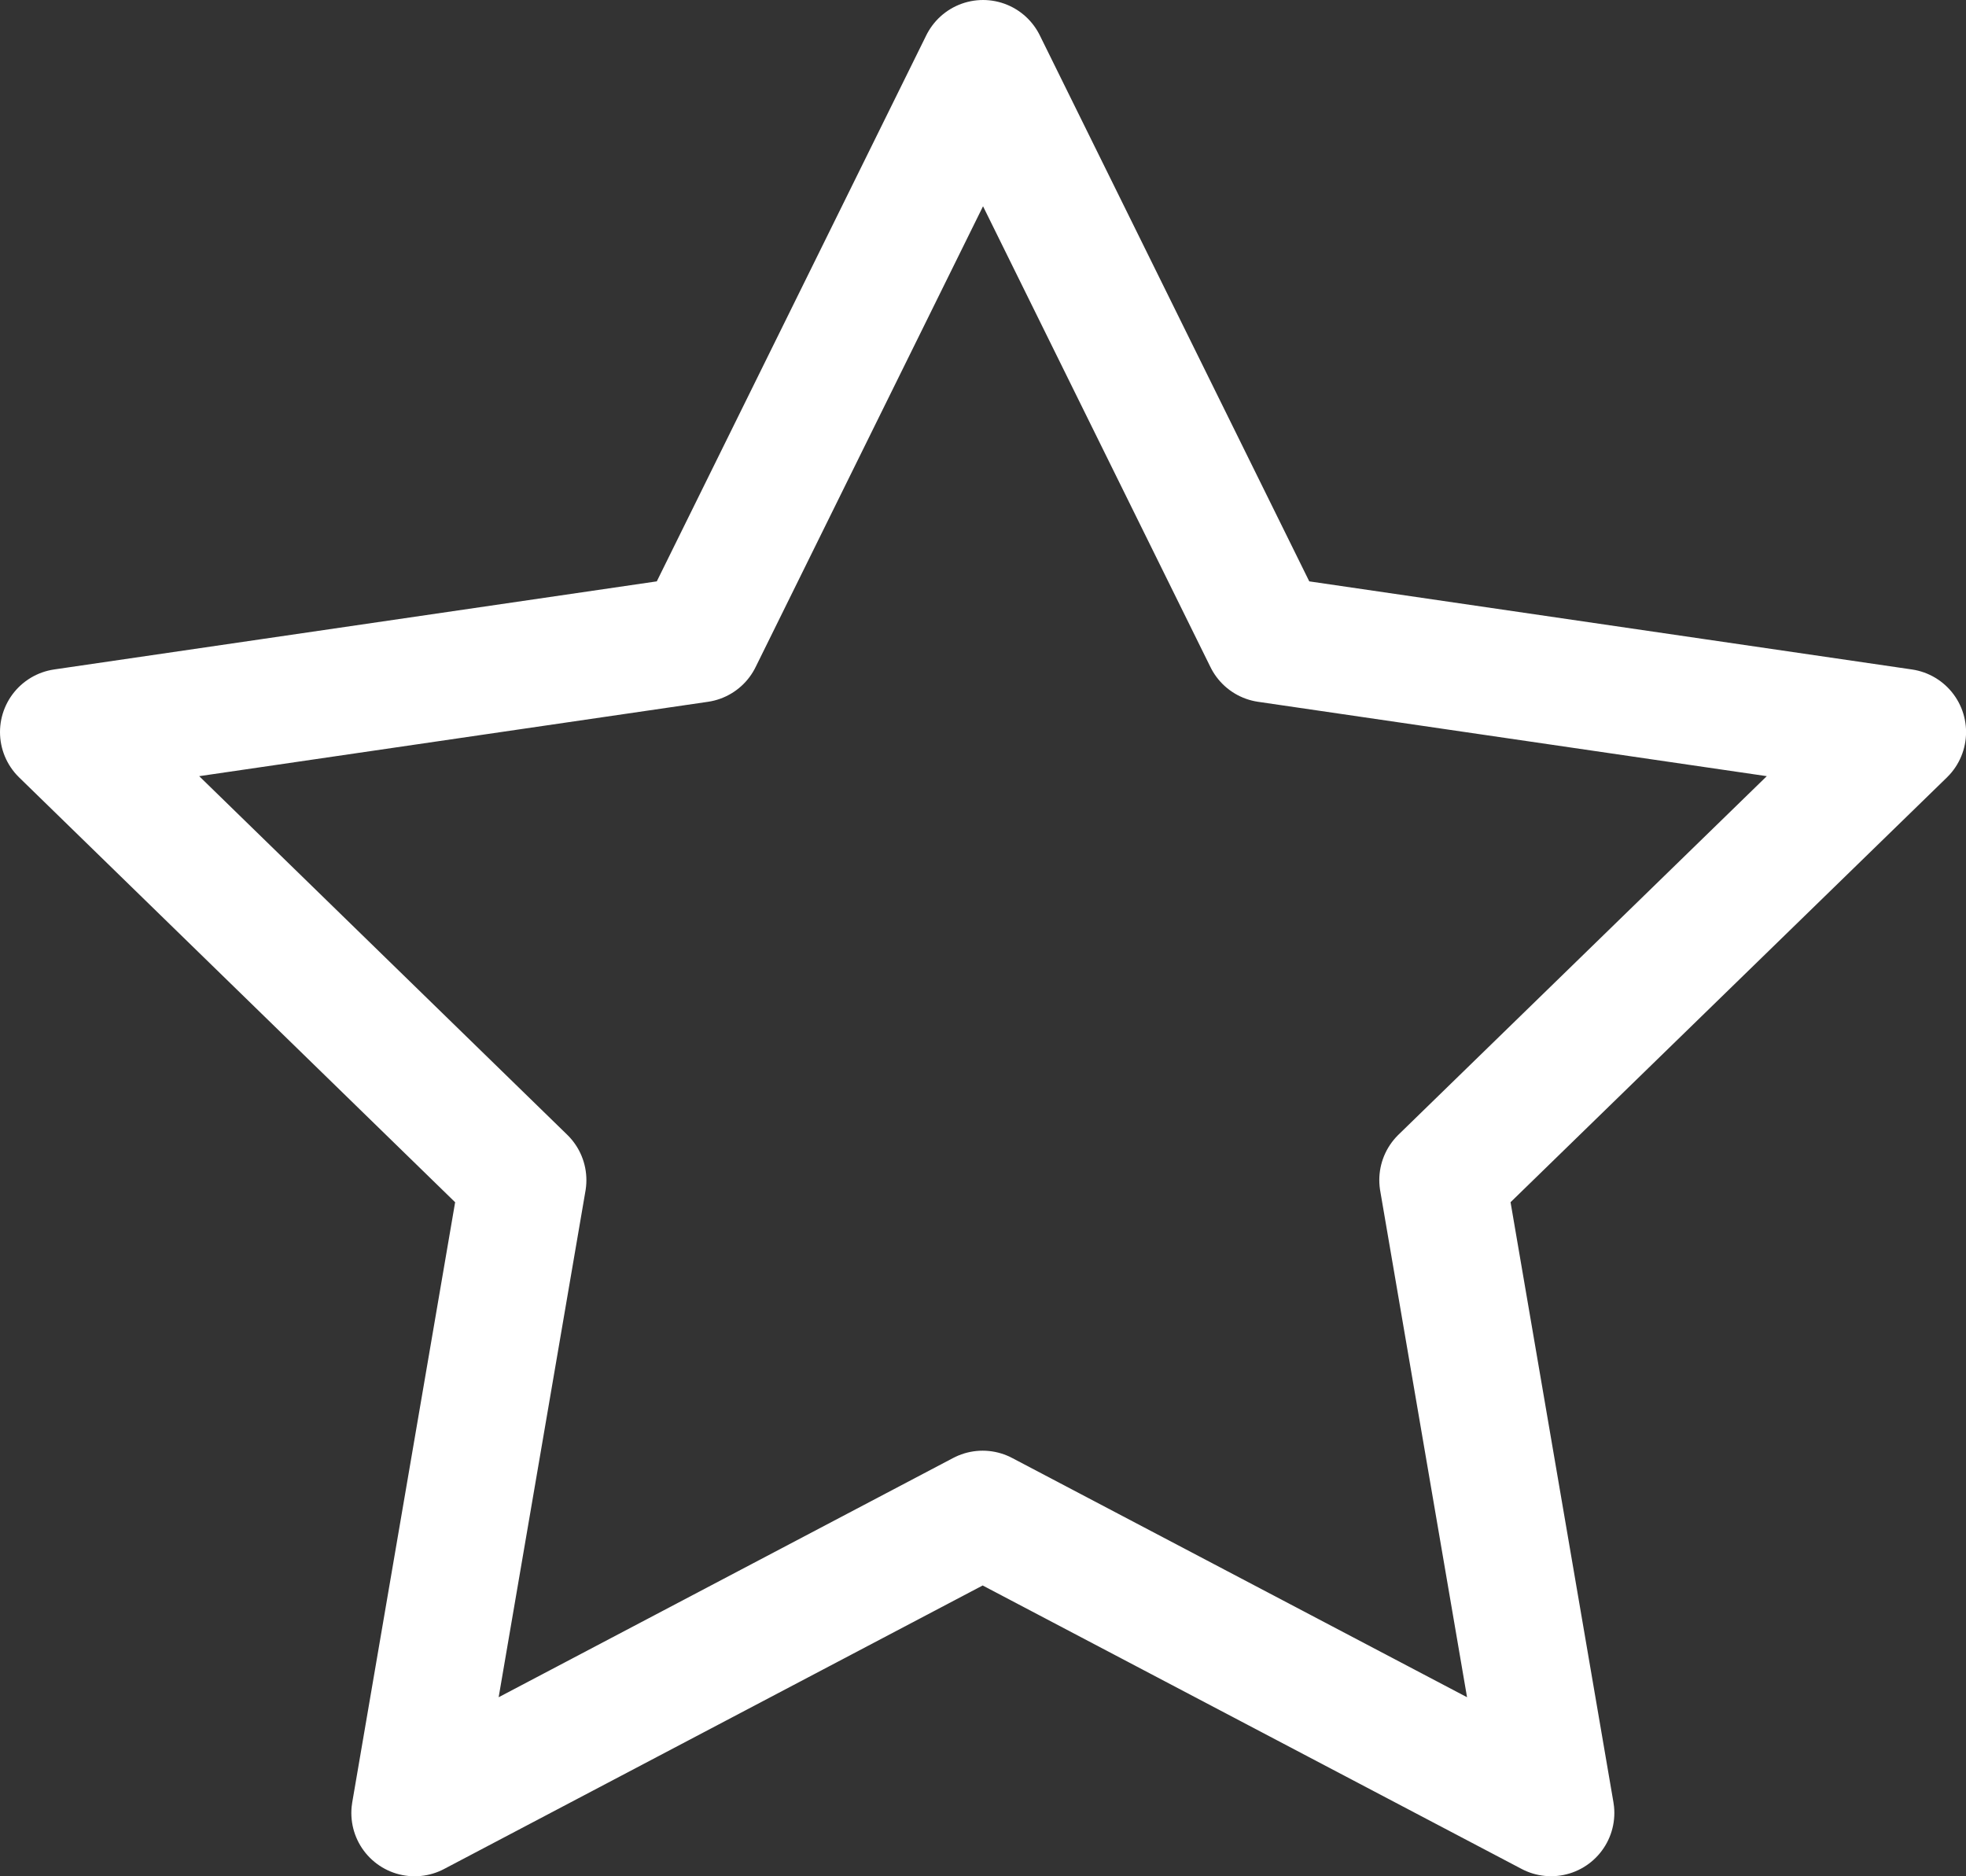 <svg xmlns="http://www.w3.org/2000/svg" width="31.073" height="29.648" viewBox="0 0 31.073 29.648">
  <rect x="0" y="0" width="31.073" height="29.648" fill="#333333" stroke="none"/>
  <path id="star2" d="M17.537,3l4.492,9.1,10.045,1.468L24.8,20.647l1.715,10-8.984-4.724L8.553,30.648l1.715-10L3,13.568,13.045,12.1Z" transform="translate(-2 -2)" fill="none" stroke="#fff" stroke-linecap="round" stroke-linejoin="round" stroke-width="2"/>
</svg>
